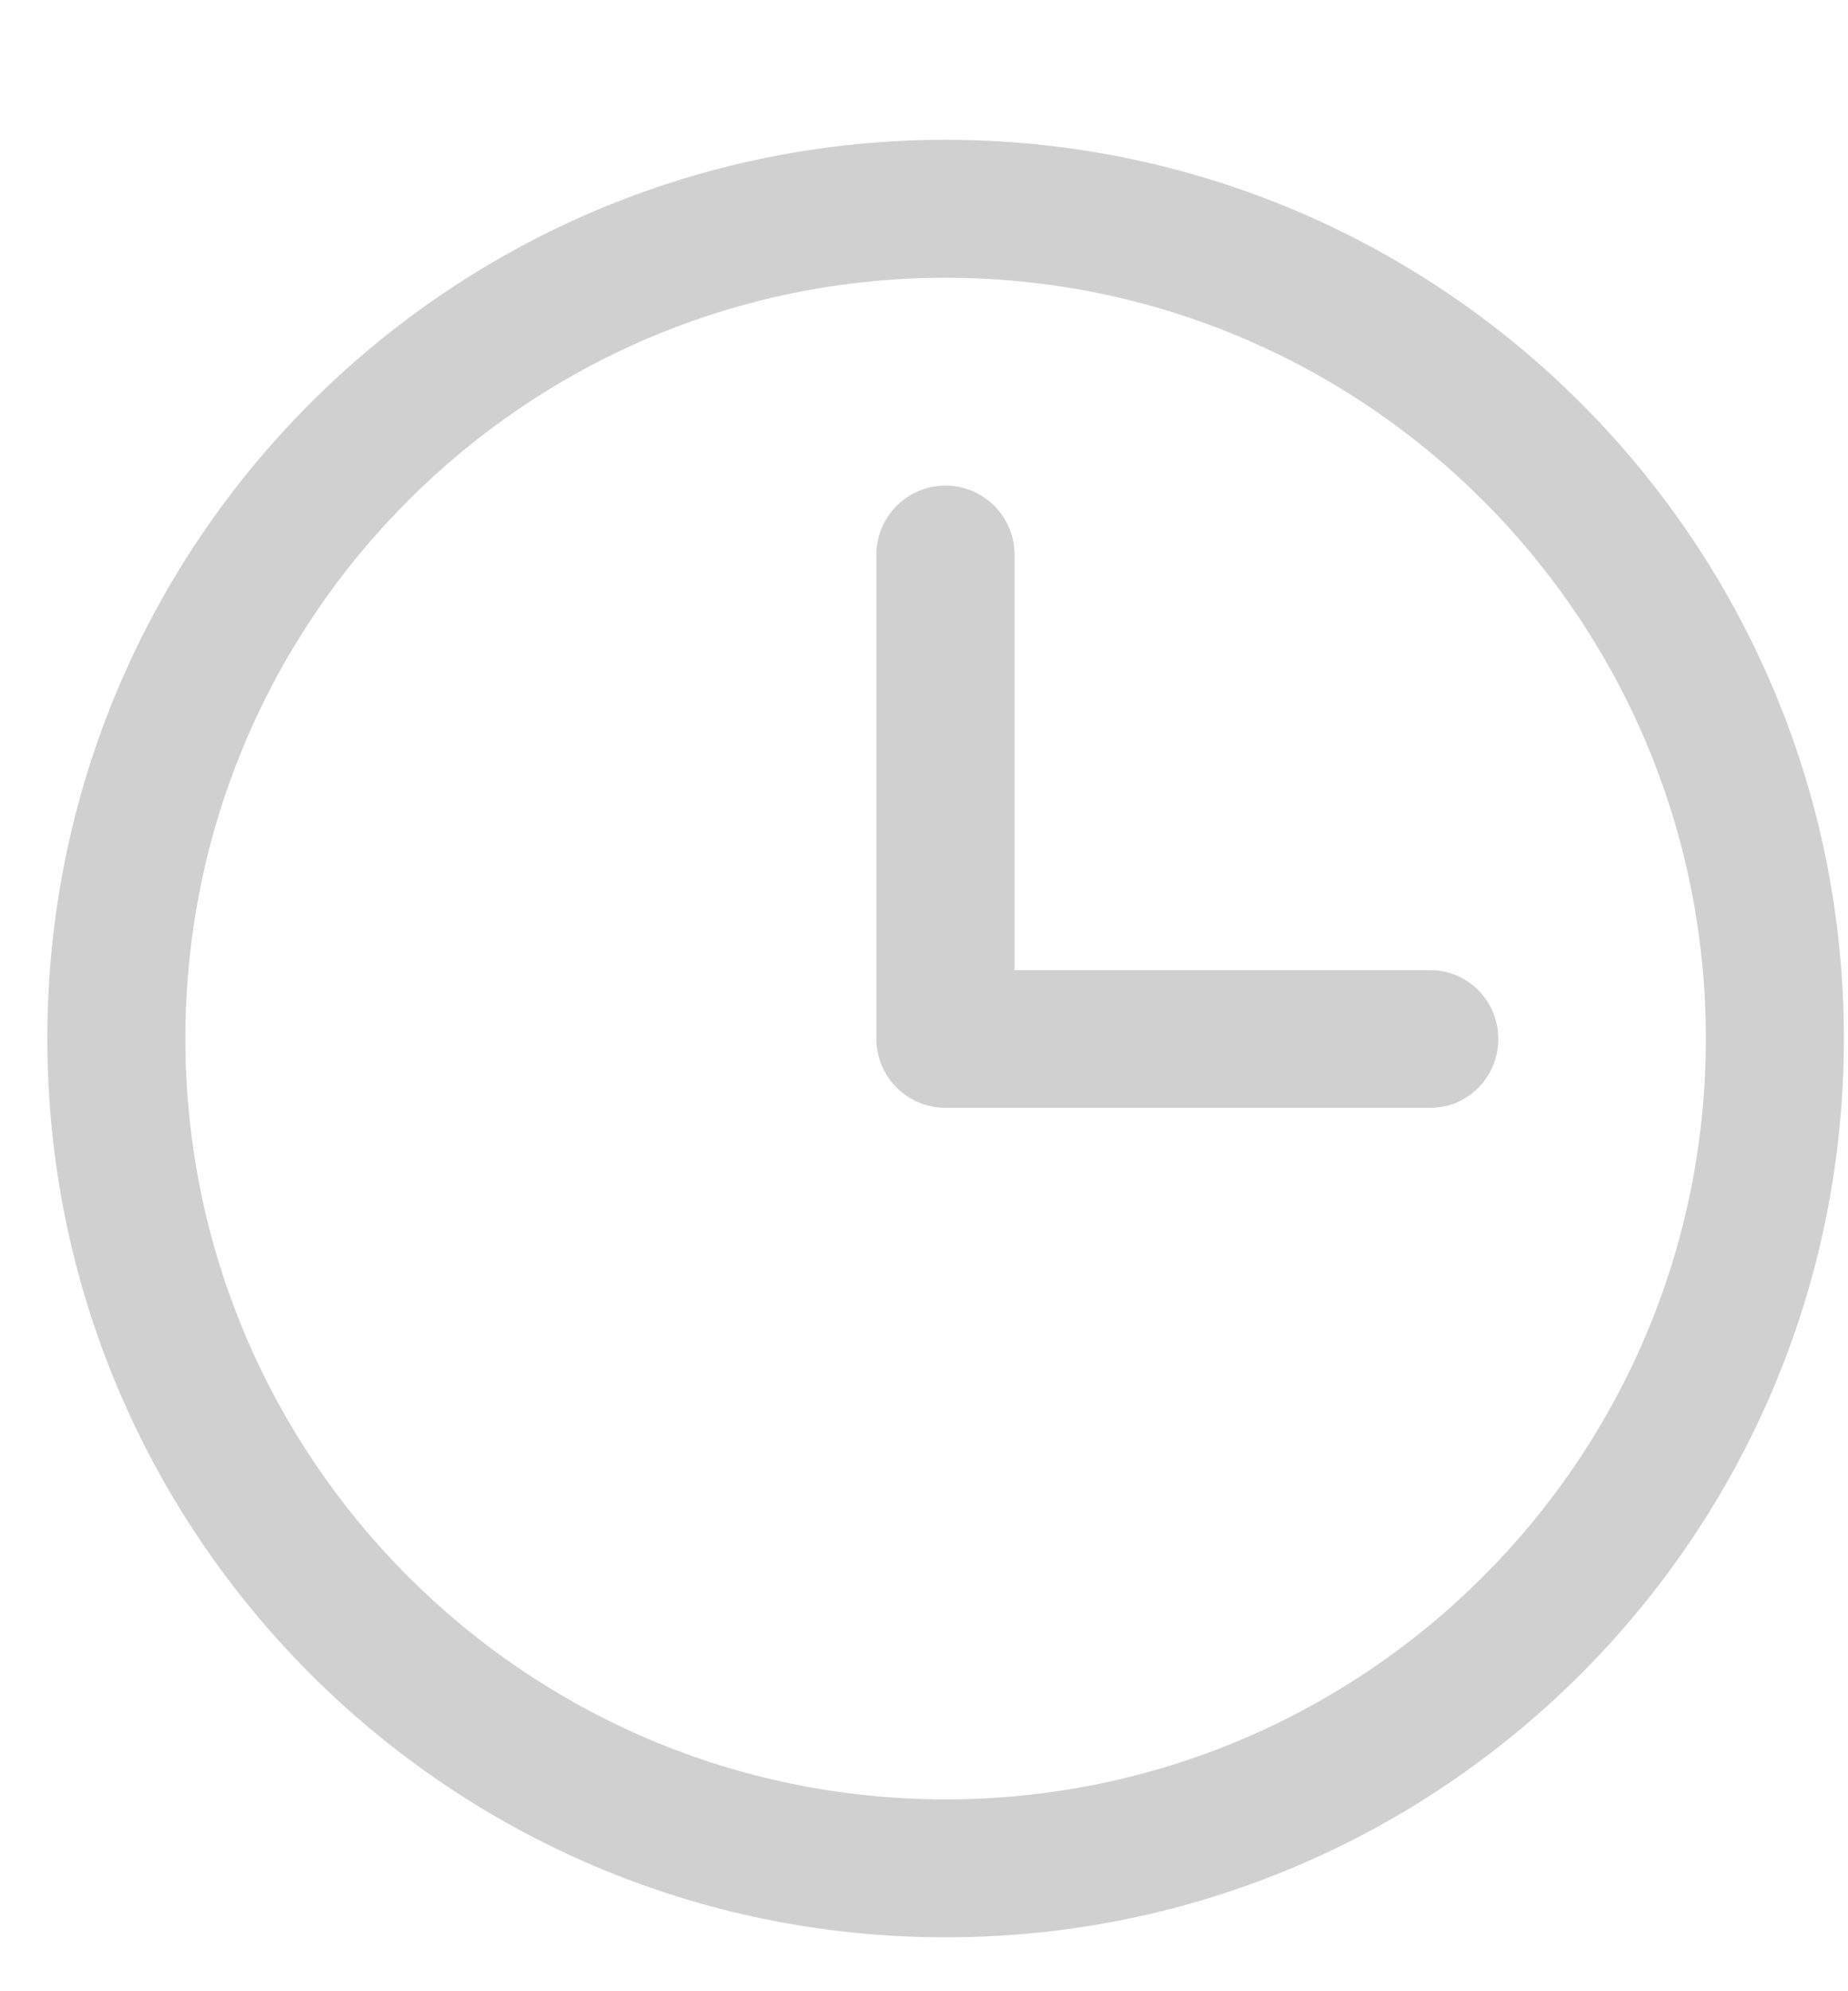 <svg width="13" height="14" viewBox="0 0 13 14" fill="none" xmlns="http://www.w3.org/2000/svg">
<path d="M10.54 7.305C10.54 7.038 10.326 6.821 10.062 6.821H7.137V3.9V3.9C7.137 3.632 6.919 3.414 6.651 3.414C6.383 3.414 6.165 3.632 6.165 3.9V7.303C6.165 7.572 6.383 7.789 6.651 7.789H10.062C10.326 7.789 10.54 7.573 10.54 7.305ZM12 7.302C12 10.256 9.605 12.651 6.652 12.651C3.699 12.651 1.304 10.256 1.304 7.302C1.304 4.348 3.699 1.953 6.652 1.953C9.605 1.953 12 4.348 12 7.302ZM12.971 7.302C12.971 3.812 10.142 0.983 6.652 0.983C3.162 0.983 0.333 3.812 0.333 7.302C0.333 10.792 3.162 13.621 6.652 13.621C10.142 13.621 12.971 10.792 12.971 7.302Z" fill="#D0D0D0"/>
</svg>
